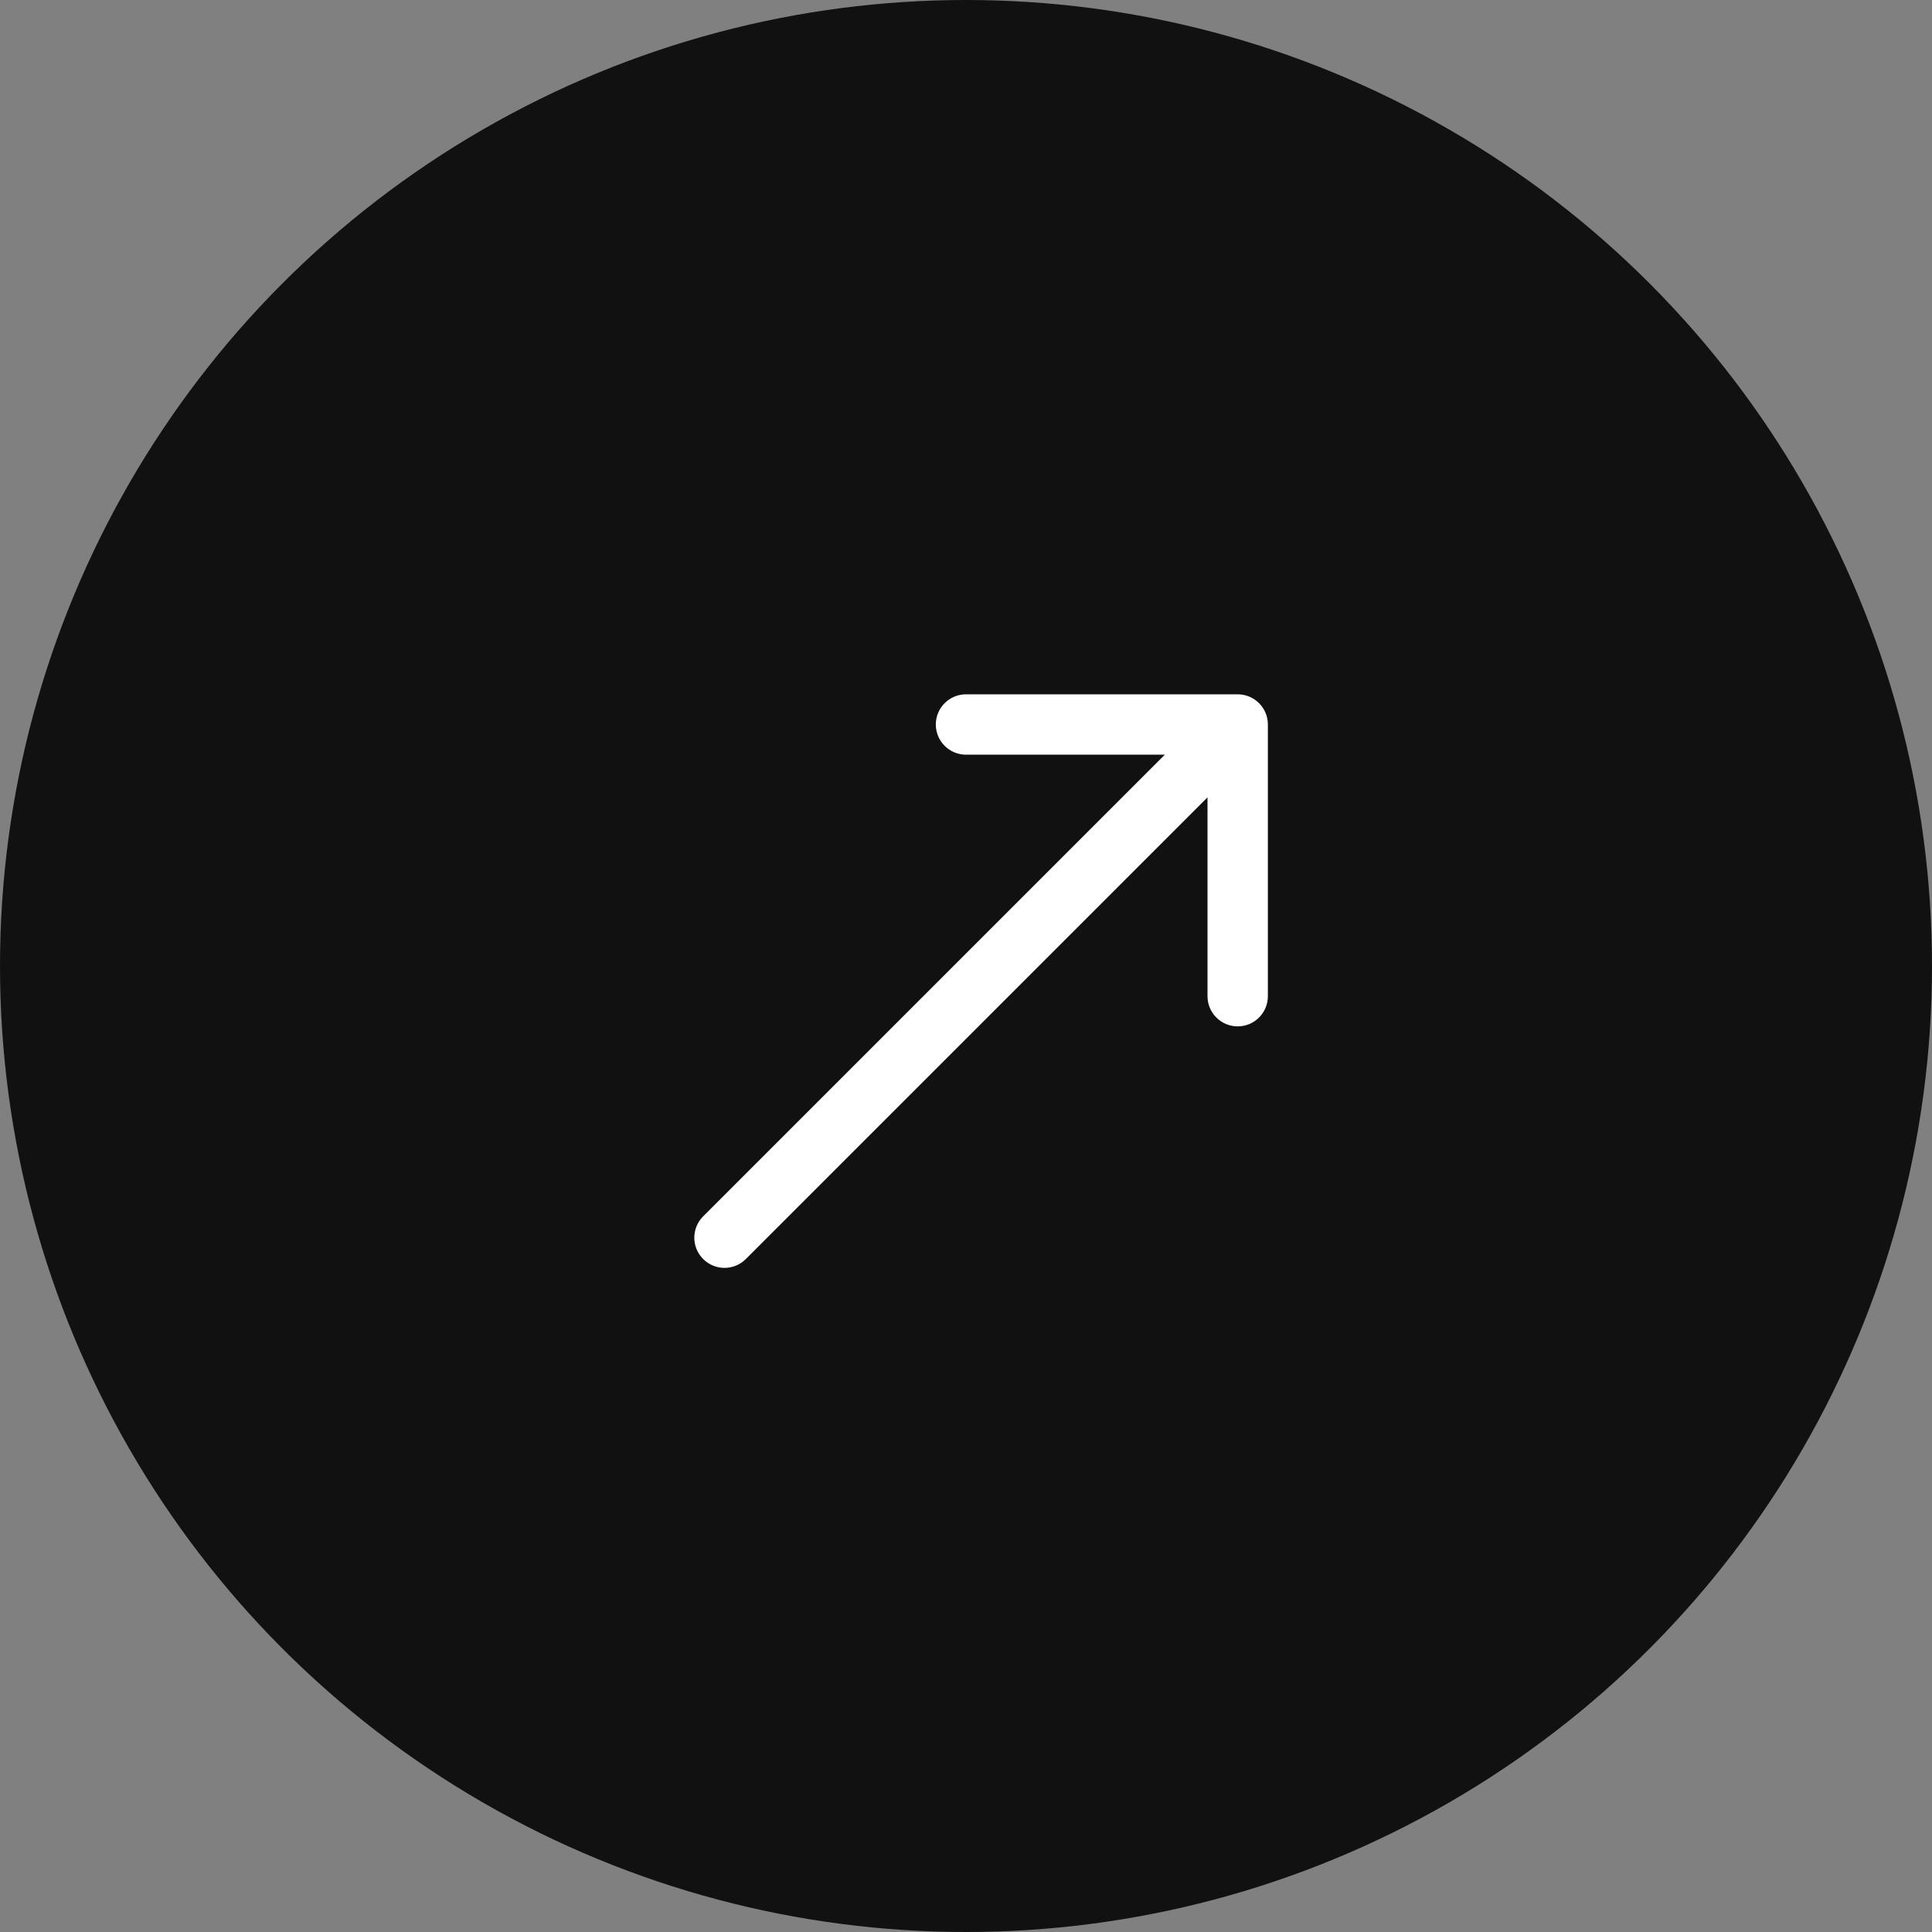 <svg width="64" height="64" viewBox="0 0 64 64" fill="none" xmlns="http://www.w3.org/2000/svg">
<rect x="0" y="0" width="64" height="64" fill="#808080" stroke="none"/>
<circle cx="32" cy="32" r="32" fill="#111111"/>
<path d="M23.293 40.293C22.902 40.683 22.902 41.317 23.293 41.707C23.683 42.098 24.317 42.098 24.707 41.707L23.293 40.293ZM42 24C42 23.448 41.552 23 41 23L32 23C31.448 23 31 23.448 31 24C31 24.552 31.448 25 32 25L40 25L40 33C40 33.552 40.448 34 41 34C41.552 34 42 33.552 42 33L42 24ZM24.707 41.707L41.707 24.707L40.293 23.293L23.293 40.293L24.707 41.707Z" fill="white"/>
</svg>
